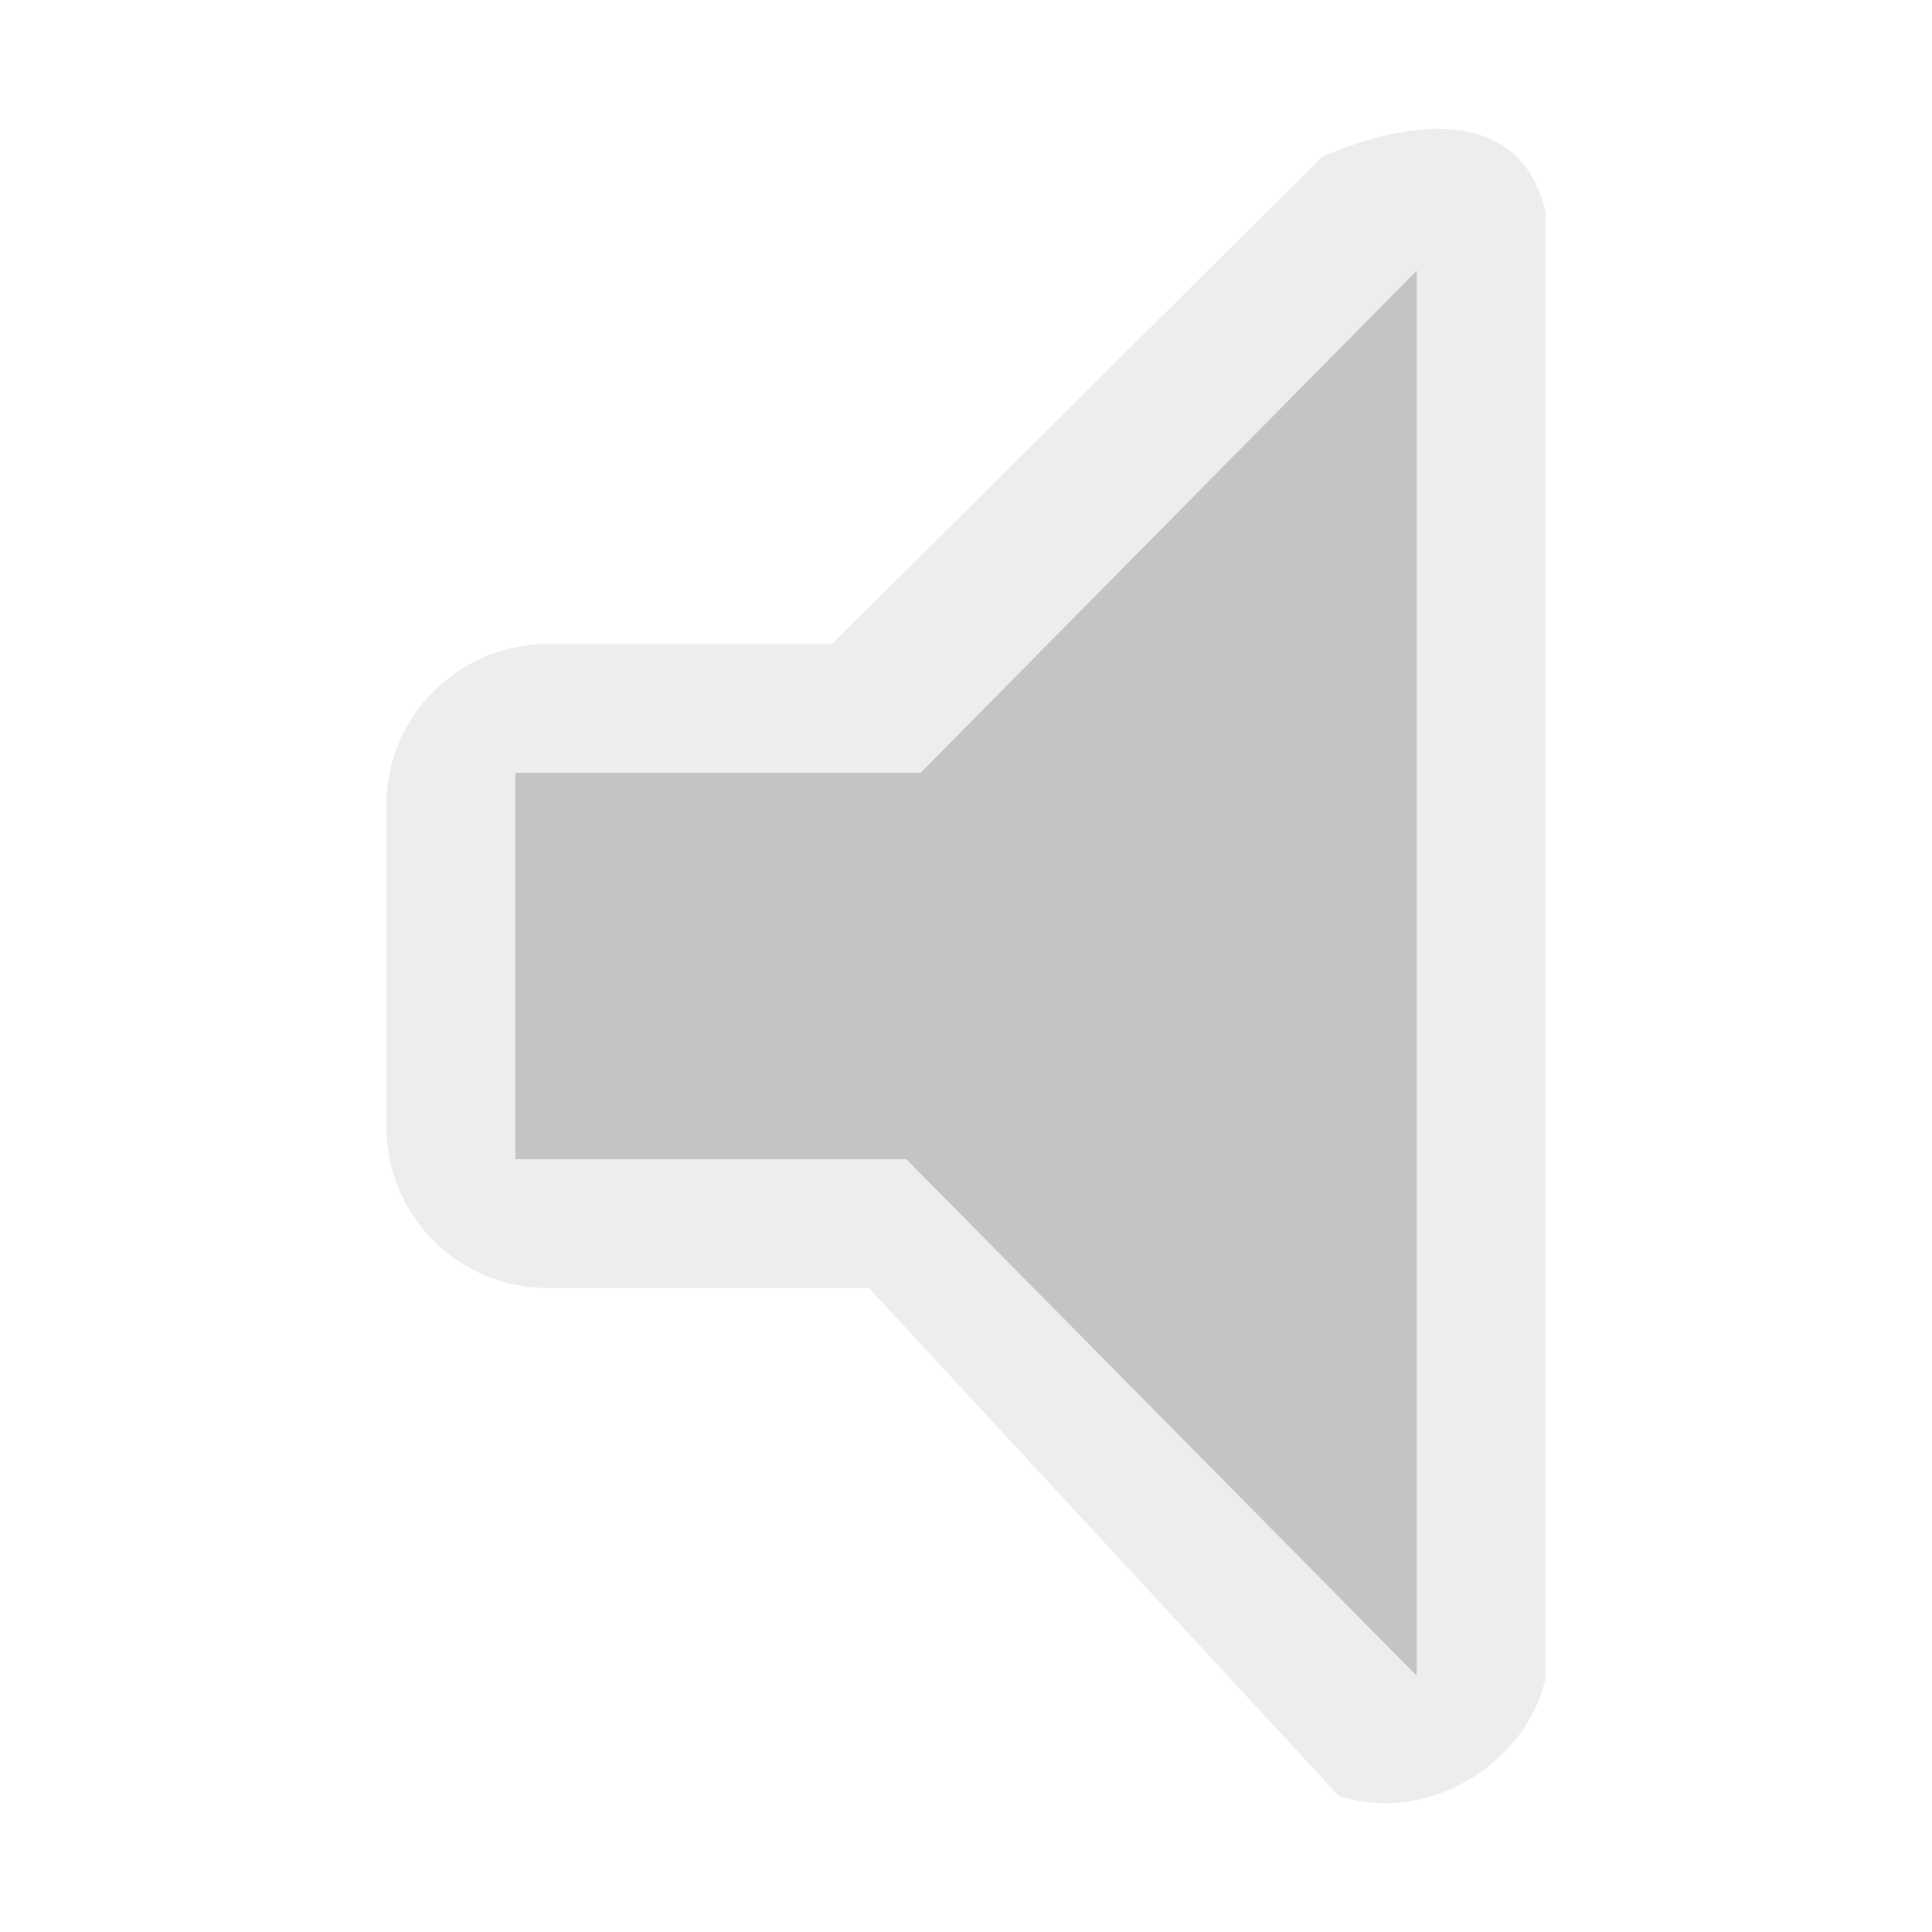 <?xml version="1.0" encoding="UTF-8" standalone="no"?>
<!DOCTYPE svg PUBLIC "-//W3C//DTD SVG 1.1//EN" "http://www.w3.org/Graphics/SVG/1.1/DTD/svg11.dtd">
<svg width="100%" height="100%" viewBox="0 0 15 15" version="1.1" xmlns="http://www.w3.org/2000/svg" xmlns:xlink="http://www.w3.org/1999/xlink" xml:space="preserve" xmlns:serif="http://www.serif.com/" style="fill-rule:evenodd;clip-rule:evenodd;stroke-linejoin:round;stroke-miterlimit:1.414;">
    <g transform="matrix(1,0,0,1,-140,-45)">
        <g id="ObjectIcons_ActionMute_dis" transform="matrix(1,0,0,1,4.61853e-14,-60)">
            <g opacity="0.3">
                <g id="Icons" transform="matrix(1,0,0,1,140,105)">
                    <g transform="matrix(1,0,0,1,-40,-25)">
                        <g id="Base-Block" serif:id="Base Block">
                            <path d="M55,27.1C55,25.941 54.059,25 52.9,25L42.1,25C40.941,25 40,25.941 40,27.1L40,37.9C40,39.059 40.941,40 42.1,40L52.9,40C54.059,40 55,39.059 55,37.9L55,27.1Z" style="fill-opacity:0;"/>
                        </g>
                    </g>
                    <path d="M6.46,5L10.267,1.216C11.038,0.885 11.825,0.867 12,1.651L12,13.029C11.863,13.667 11.115,14.172 10.395,13.944L6.746,10L4.25,10C3.56,10 3,9.44 3,8.75L3,6.25C3,5.562 3.556,5.004 4.25,5L6.46,5ZM7.147,6L4,6L4,9L7.036,9L11,13.012L11,2.1L7.147,6Z" style="fill:rgb(196,196,196);"/>
                    <path d="M7.147,6L11,2.1L11,13.012L7.036,9L4,9L4,6L7.147,6Z" style="fill:rgb(57,57,57);"/>
                </g>
            </g>
        </g>
    </g>
</svg>
